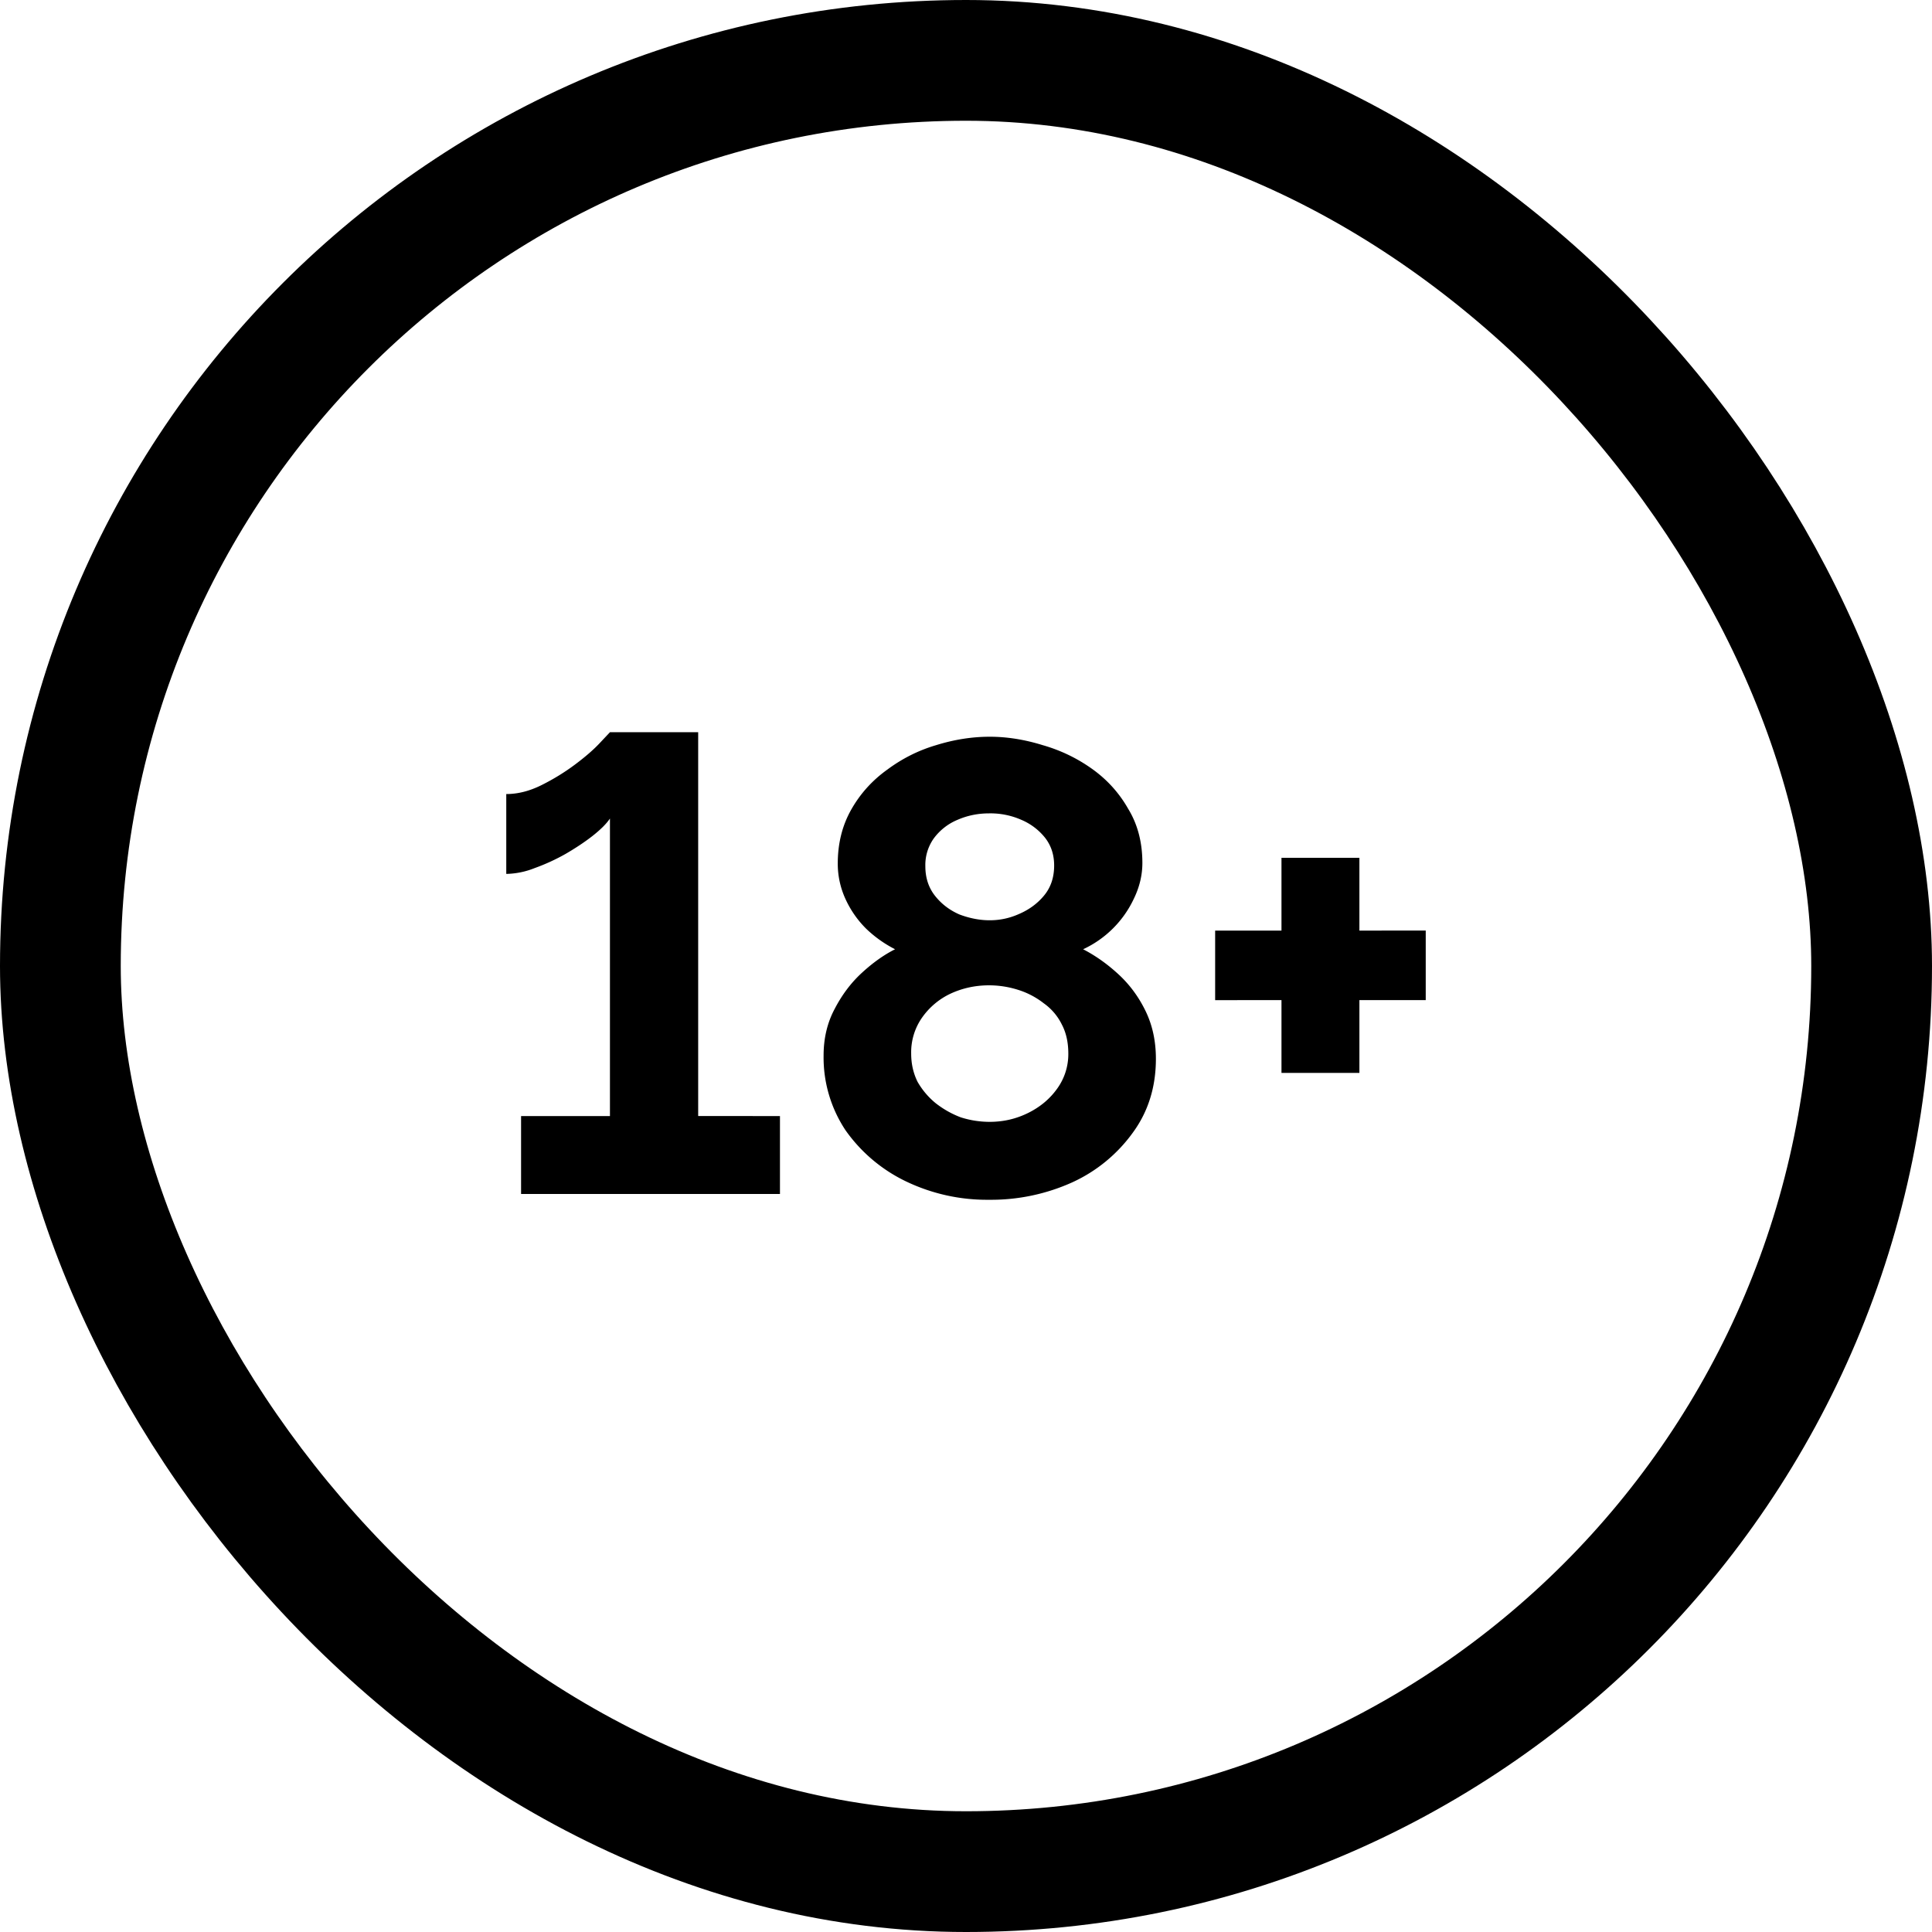 <svg xmlns="http://www.w3.org/2000/svg" width="48" height="48" fill="none"><rect width="45" height="45" x="1.5" y="1.5" stroke="currentColor" stroke-width="3" rx="22.5"/><path fill="currentColor" d="M19.378 27.728v1.936h-6.432v-1.936h2.208v-7.392q-.128.192-.432.432-.288.225-.672.448a5 5 0 0 1-.768.352 2 2 0 0 1-.704.144v-1.984q.432 0 .88-.224t.832-.512.608-.528l.256-.272h2.192v9.536zm9.34-1.424q0 1.056-.576 1.84a3.8 3.8 0 0 1-1.504 1.232 4.9 4.9 0 0 1-2.064.432 4.65 4.65 0 0 1-2.08-.464 3.9 3.9 0 0 1-1.488-1.264 3.27 3.27 0 0 1-.544-1.856q0-.64.272-1.152.272-.527.672-.896.416-.384.832-.592a3 3 0 0 1-.72-.512 2.5 2.5 0 0 1-.512-.736 2.1 2.1 0 0 1-.192-.88q0-.752.336-1.344t.896-.992q.56-.416 1.216-.608.672-.208 1.328-.208.64 0 1.312.208.672.192 1.232.592t.896.992q.352.576.352 1.344 0 .448-.208.88a2.6 2.6 0 0 1-1.264 1.264q.464.24.88.624t.672.912.256 1.184m-2.176-.128q0-.416-.16-.72a1.4 1.4 0 0 0-.448-.528 2 2 0 0 0-.64-.336 2.4 2.4 0 0 0-.72-.112q-.512 0-.96.208a1.8 1.8 0 0 0-.704.592 1.5 1.5 0 0 0-.272.896q0 .383.16.704.176.305.448.528.288.225.624.352.352.112.72.112.511 0 .96-.224t.72-.608a1.46 1.46 0 0 0 .272-.864M22.99 21.52q0 .432.24.736t.608.464q.383.144.752.144.384 0 .736-.16.368-.16.608-.448.256-.304.256-.752 0-.4-.224-.688a1.5 1.5 0 0 0-.592-.448 1.9 1.9 0 0 0-.8-.16q-.416 0-.784.16a1.4 1.4 0 0 0-.592.464 1.14 1.14 0 0 0-.208.688m12.432 1.6v1.728h-1.648v1.808h-1.936v-1.808H30.19V23.12h1.648v-1.808h1.936v1.808z"/></svg>